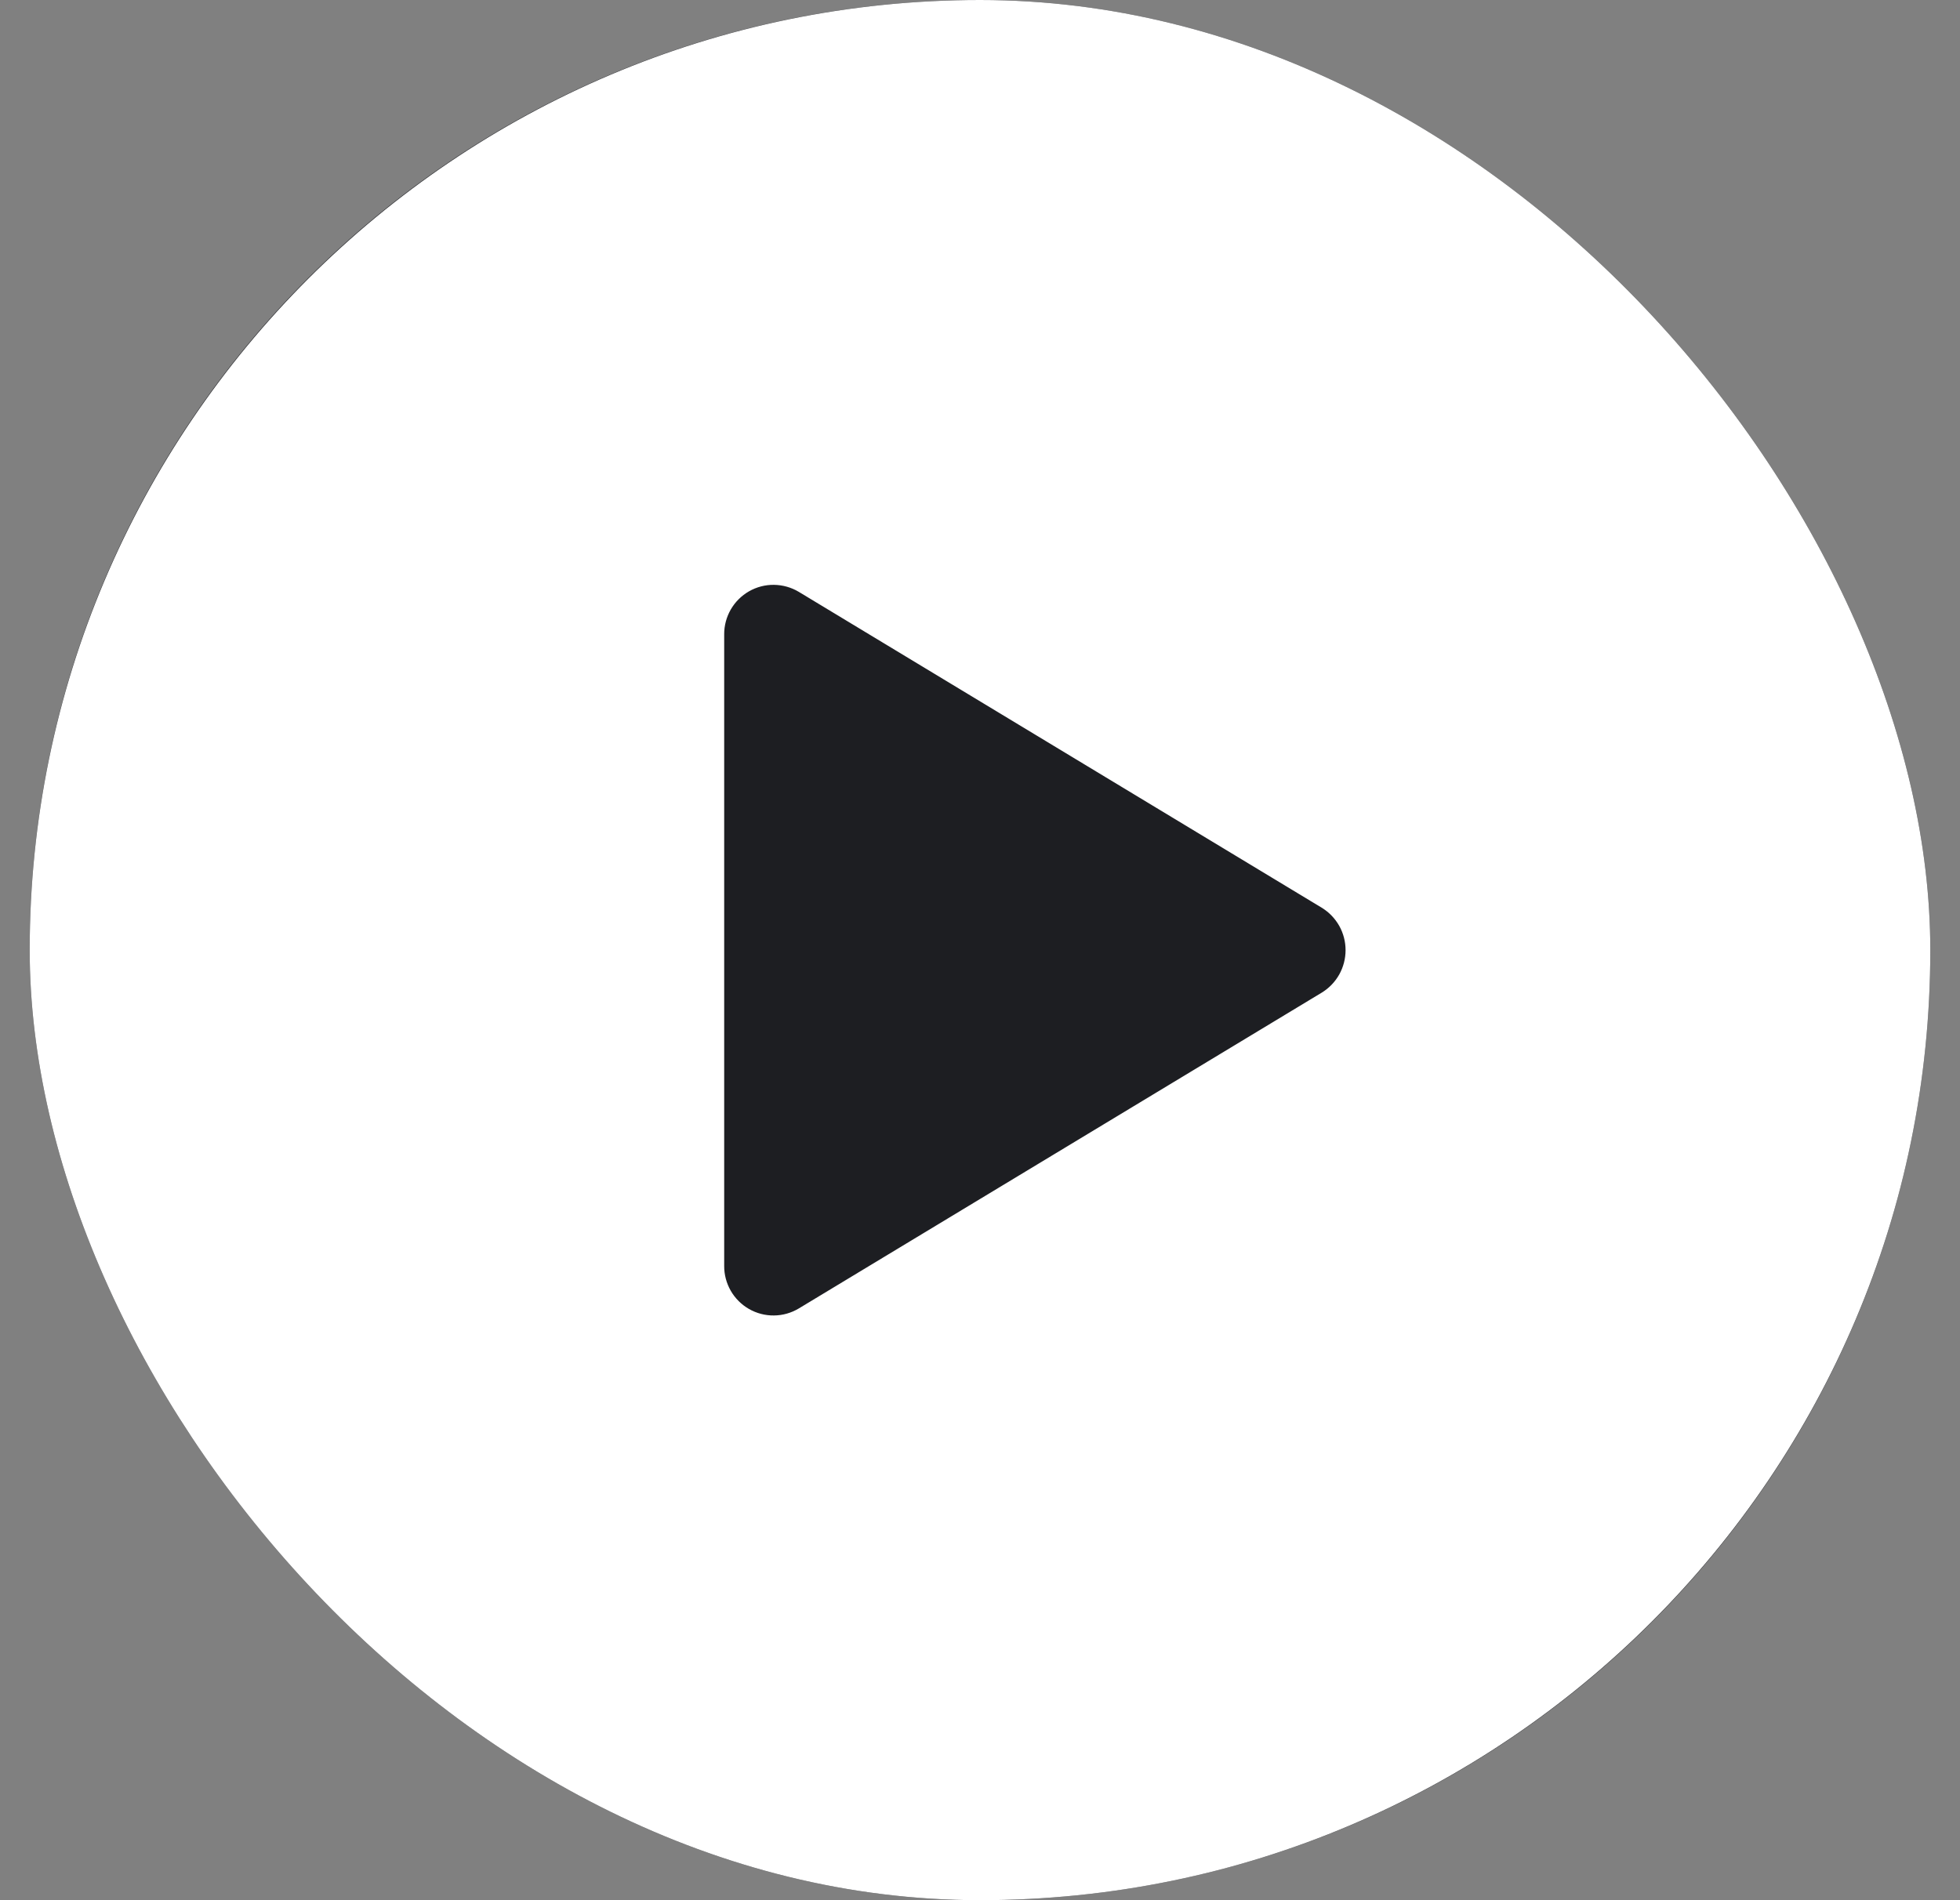 <svg width="33" height="32" viewBox="0 0 33 32" fill="none" xmlns="http://www.w3.org/2000/svg">
<rect x="0" y="0" width="33" height="32" fill="#808080" stroke="none"/>
<g clip-path="url(#clip0_404_6686)">
<rect x="0.5" width="32" height="32" rx="16" fill="#1D1E22"/>
<path d="M16.501 0C7.678 0 0.5 7.178 0.5 16.001C0.5 24.824 7.678 32.002 16.501 32.002C25.324 32.002 32.502 24.824 32.502 16.001C32.502 7.178 25.324 0 16.501 0ZM22.253 16.717L13.449 22.035C13.322 22.111 13.178 22.152 13.031 22.153C12.884 22.155 12.739 22.117 12.611 22.044C12.484 21.971 12.378 21.866 12.304 21.738C12.231 21.611 12.192 21.466 12.193 21.319V10.683C12.192 10.536 12.231 10.391 12.304 10.264C12.378 10.136 12.484 10.031 12.611 9.958C12.739 9.885 12.884 9.847 13.031 9.849C13.178 9.851 13.322 9.891 13.449 9.967L22.253 15.286C22.376 15.361 22.477 15.466 22.548 15.591C22.618 15.716 22.655 15.857 22.655 16.001C22.655 16.145 22.618 16.286 22.548 16.412C22.477 16.537 22.376 16.642 22.253 16.717Z" fill="white"/>
</g>
<defs>
<clipPath id="clip0_404_6686">
<rect x="0.5" width="32" height="32" rx="16" fill="white"/>
</clipPath>
</defs>
</svg>
